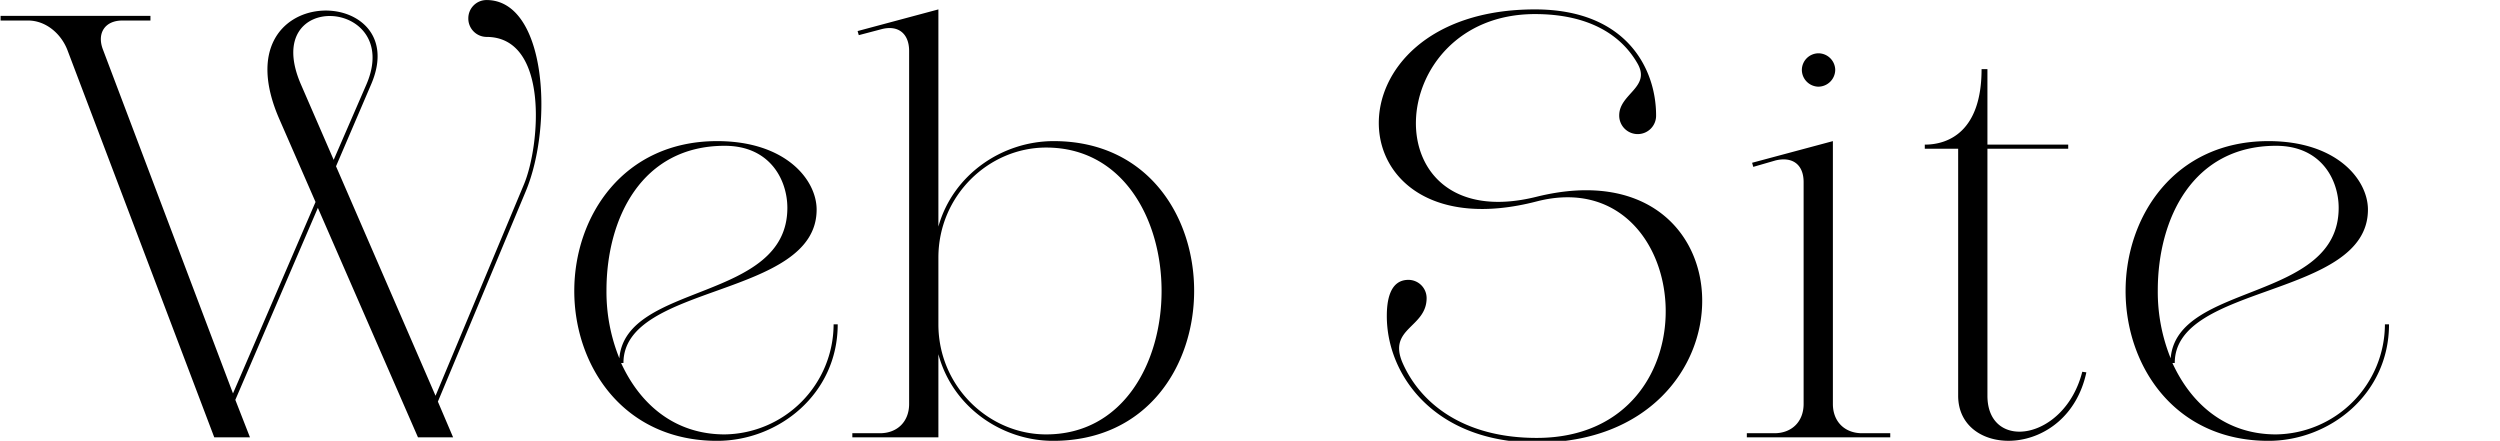 <svg xmlns="http://www.w3.org/2000/svg" xmlns:xlink="http://www.w3.org/1999/xlink" width="726" height="128" viewBox="0 0 726 128">
  <defs>
    <clipPath id="clip-path">
      <rect id="長方形_42" data-name="長方形 42" width="726" height="128" transform="translate(314 1387)" fill="#fff"/>
    </clipPath>
  </defs>
  <g id="Web_site" data-name="Web site" transform="translate(-314 -1387)" clip-path="url(#clip-path)">
    <path id="パス_5" data-name="パス 5" d="M29.92-112.54c-1.87-4.76.51-8.5,5.61-8.5h8.16v-1.36H.17v1.36H8.16c5.1,0,9.52,3.74,11.39,8.5L62.22,0H72.59L68.34-10.88,92.31-66.64,121.38,0h10.2l-4.42-10.37,25.5-61.03c8.16-19.55,5.95-55.59-11.39-55.59a5.3,5.3,0,0,0-5.27,5.27,5.335,5.335,0,0,0,5.27,5.44c18.19,0,15.64,31.45,10.88,42.84L126.48-12.07,97.58-78.71l10.2-23.8c12.75-29.58-44.37-30.6-26.69,10.03L91.63-68.34,67.66-12.75Zm76.5,10.03L96.9-80.58l-9.52-21.93C75.31-130.39,117.13-127.5,106.42-102.51ZM208.25-86.02c-27.2,0-41.48,21.76-41.48,43.52S181.05,1.02,208.25,1.02c17.85,0,35.02-13.6,35.02-33.83h-1.19A32.072,32.072,0,0,1,210.46-.85c-14.62,0-24.65-8.84-30.09-20.74h.68c0-23.12,56.1-18.87,56.1-44.54C237.15-74.8,228.14-86.02,208.25-86.02ZM179.86-22.95a51.511,51.511,0,0,1-3.74-19.72c0-20.91,10.2-41.99,34.34-41.99,13.26,0,18.19,10.03,18.19,18.02C228.65-39.27,181.73-45.05,179.86-22.95ZM306-86.02c-14.96,0-29.24,9.69-33.49,24.82v-63.07l-23.46,6.29.34,1.19,6.46-1.7c4.93-1.36,8.16,1.19,8.16,6.29V-9.69c0,5.1-3.4,8.5-8.5,8.5h-7.99V0h24.99V-24.14c4.08,15.3,18.36,25.16,33.32,25.16C360.4,1.02,360.4-86.02,306-86.02ZM303.79-.85c-16.66,0-31.28-13.94-31.28-31.96V-52.19c0-18.02,14.62-31.96,31.28-31.96C348.5-84.15,348.5-.85,303.79-.85ZM445.74-124.27c-62.05,0-58.99,71.23.51,55.76,46.24-11.9,53.55,68.68,0,68.68-21.08,0-33.66-9.86-38.93-21.76-4.42-10.2,6.97-10.2,6.97-18.87a5.3,5.3,0,0,0-5.27-5.27c-5.61,0-6.29,6.46-6.29,10.54,0,17.17,13.94,36.72,43.52,36.72,64.94,0,63.24-87.04,0-71.4-48.28,12.07-45.05-53.04-.51-53.04,15.98,0,25.16,6.29,29.75,14.28,4.08,6.97-5.27,8.84-5.27,15.13a5.37,5.37,0,0,0,5.44,5.44,5.335,5.335,0,0,0,5.27-5.44C480.93-106.93,472.43-124.27,445.74-124.27Zm87.21,17.51a4.9,4.9,0,0,0-4.93-4.76,4.865,4.865,0,0,0-4.76,4.76,4.9,4.9,0,0,0,4.76,4.93A4.934,4.934,0,0,0,532.95-106.76ZM523.77-9.69c0,5.1-3.4,8.5-8.5,8.5h-7.99V0h41.65V-1.19h-8.16c-5.1,0-8.5-3.4-8.5-8.5V-86.02l-23.46,6.29.34,1.19,6.46-1.87c4.93-1.19,8.16,1.19,8.16,6.29Zm44.88-60.35v57.97c0,18.36,31.79,18.53,37.23-6.8l-1.19-.17c-5.1,20.06-27.54,23.29-27.54,6.97V-83.81h23.46V-85H577.15v-21.93h-1.7c0,18.19-9.69,21.93-16.49,21.93v1.19h9.69Zm90.1-15.98c-27.2,0-41.48,21.76-41.48,43.52S631.55,1.02,658.75,1.02c17.85,0,35.02-13.6,35.02-33.83h-1.19A32.072,32.072,0,0,1,660.96-.85c-14.62,0-24.65-8.84-30.09-20.74h.68c0-23.12,56.1-18.87,56.1-44.54C687.65-74.8,678.64-86.02,658.75-86.02ZM630.36-22.95a51.512,51.512,0,0,1-3.74-19.72c0-20.91,10.2-41.99,34.34-41.99,13.26,0,18.19,10.03,18.19,18.02C679.15-39.27,632.23-45.05,630.36-22.95Z" transform="translate(314 1514)"/>
  </g>
</svg>
